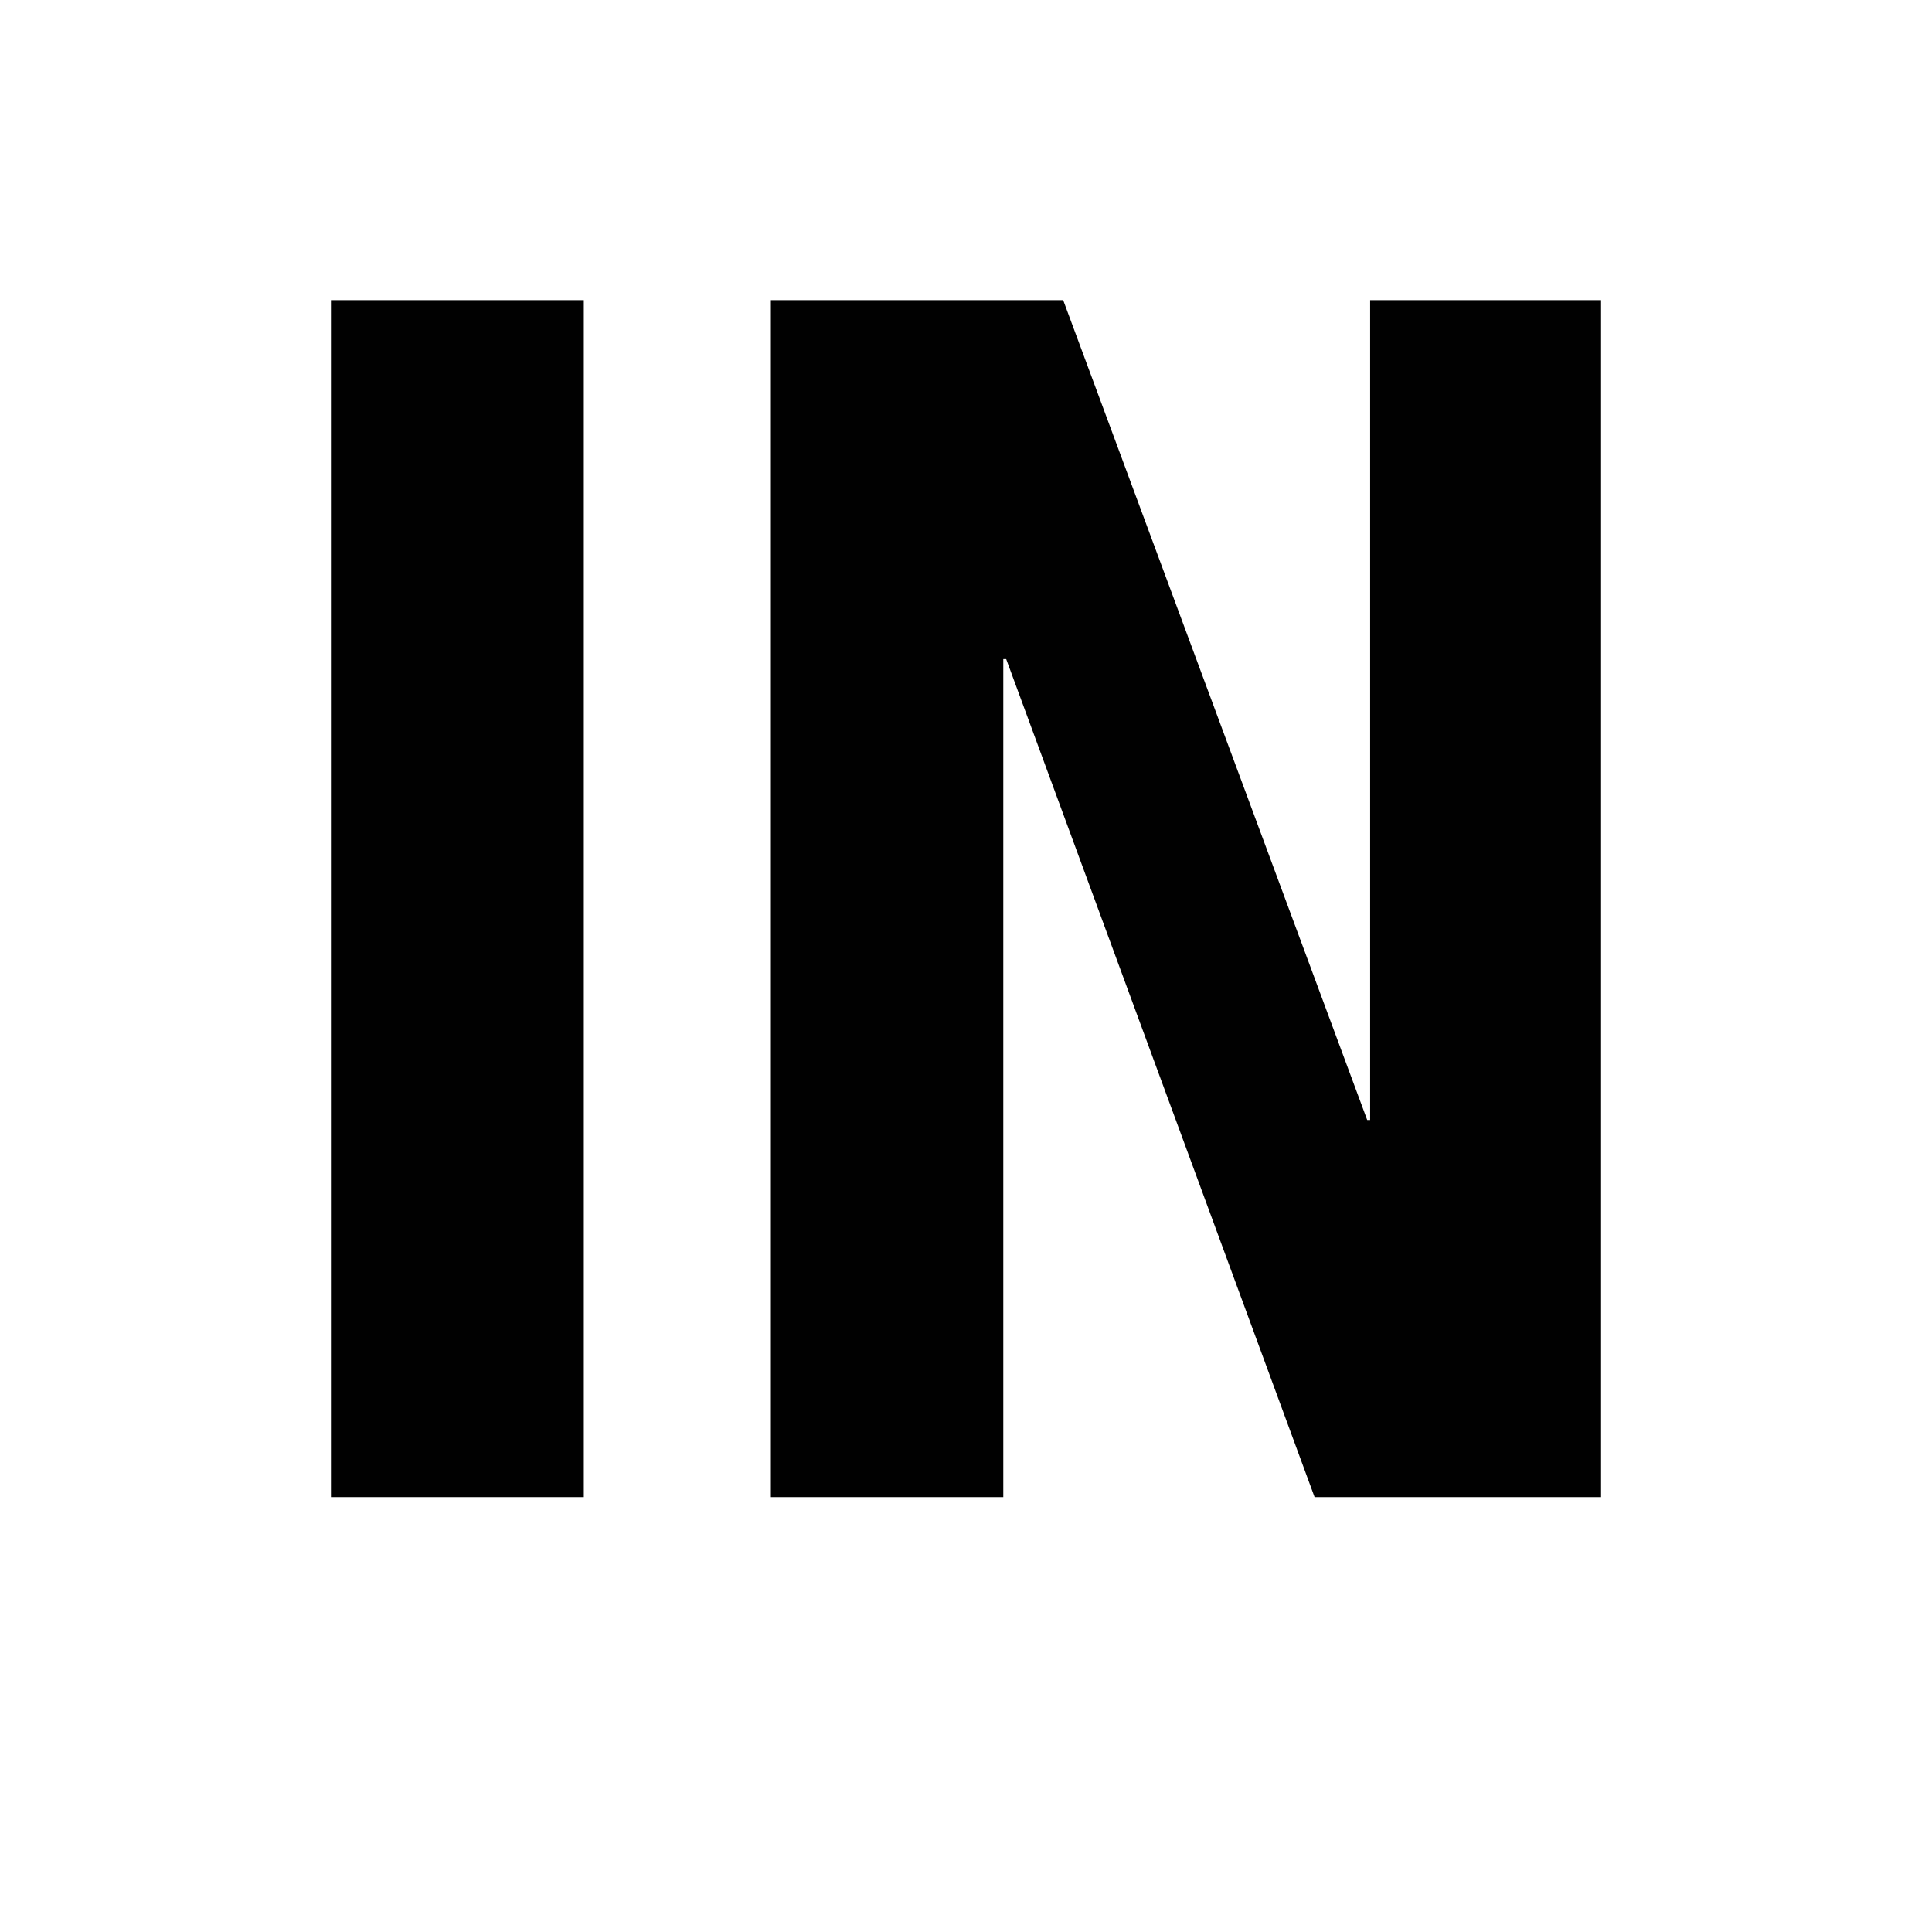 <?xml version="1.0" encoding="utf-8"?>
<!-- Generator: Adobe Illustrator 16.0.0, SVG Export Plug-In . SVG Version: 6.00 Build 0)  -->
<!DOCTYPE svg PUBLIC "-//W3C//DTD SVG 1.1//EN" "http://www.w3.org/Graphics/SVG/1.1/DTD/svg11.dtd">
<svg version="1.1" id="_x35_0m" xmlns="http://www.w3.org/2000/svg" xmlns:xlink="http://www.w3.org/1999/xlink" x="0px" y="0px"
	 width="144px" height="144px" viewBox="0 0 144 144" enable-background="new 0 0 144 144" xml:space="preserve">
<g>
	<path fill="#010101" d="M24.667,22.372h18.847v89.214H24.667V22.372z"/>
	<path fill="#010101" d="M101.904,83.479h0.218V22.372h17.212v89.214H97.982L74.996,49.127h-0.217v62.459H57.457V22.372h21.787
		L101.904,83.479z"/>
</g>
</svg>
